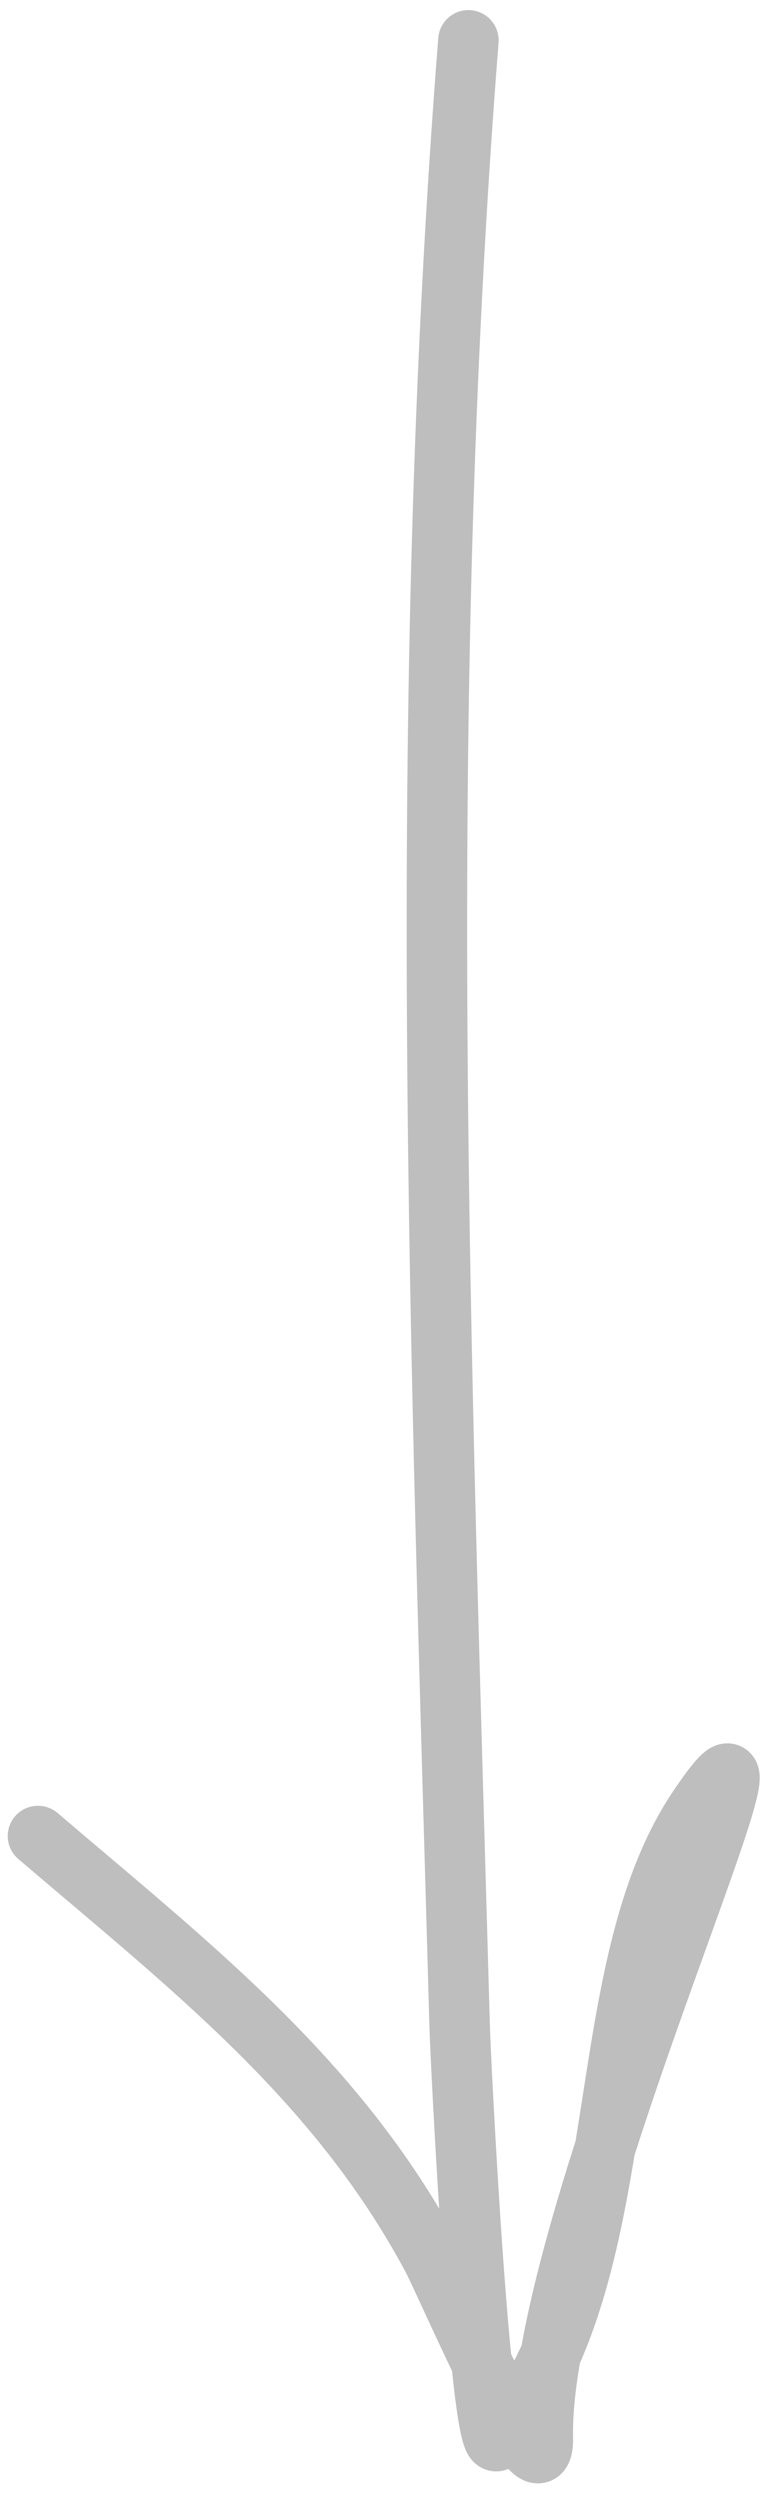 <svg width="38" height="124" viewBox="0 0 38 124" fill="none" xmlns="http://www.w3.org/2000/svg">
<path id="Vector 32" d="M23.237 2C20.621 35.318 21.877 67.227 22.803 100.516C22.856 102.396 23.84 122.025 24.673 121.049C31.736 112.778 29.032 97.945 34.68 89.619C40.706 80.737 26.716 110.14 26.929 120.871C27.006 124.75 22.229 113.455 21.436 111.973C16.704 103.122 9.399 97.486 1.883 91.068" stroke="#BEBEBE" stroke-width="3" stroke-linecap="round"/>
</svg>
